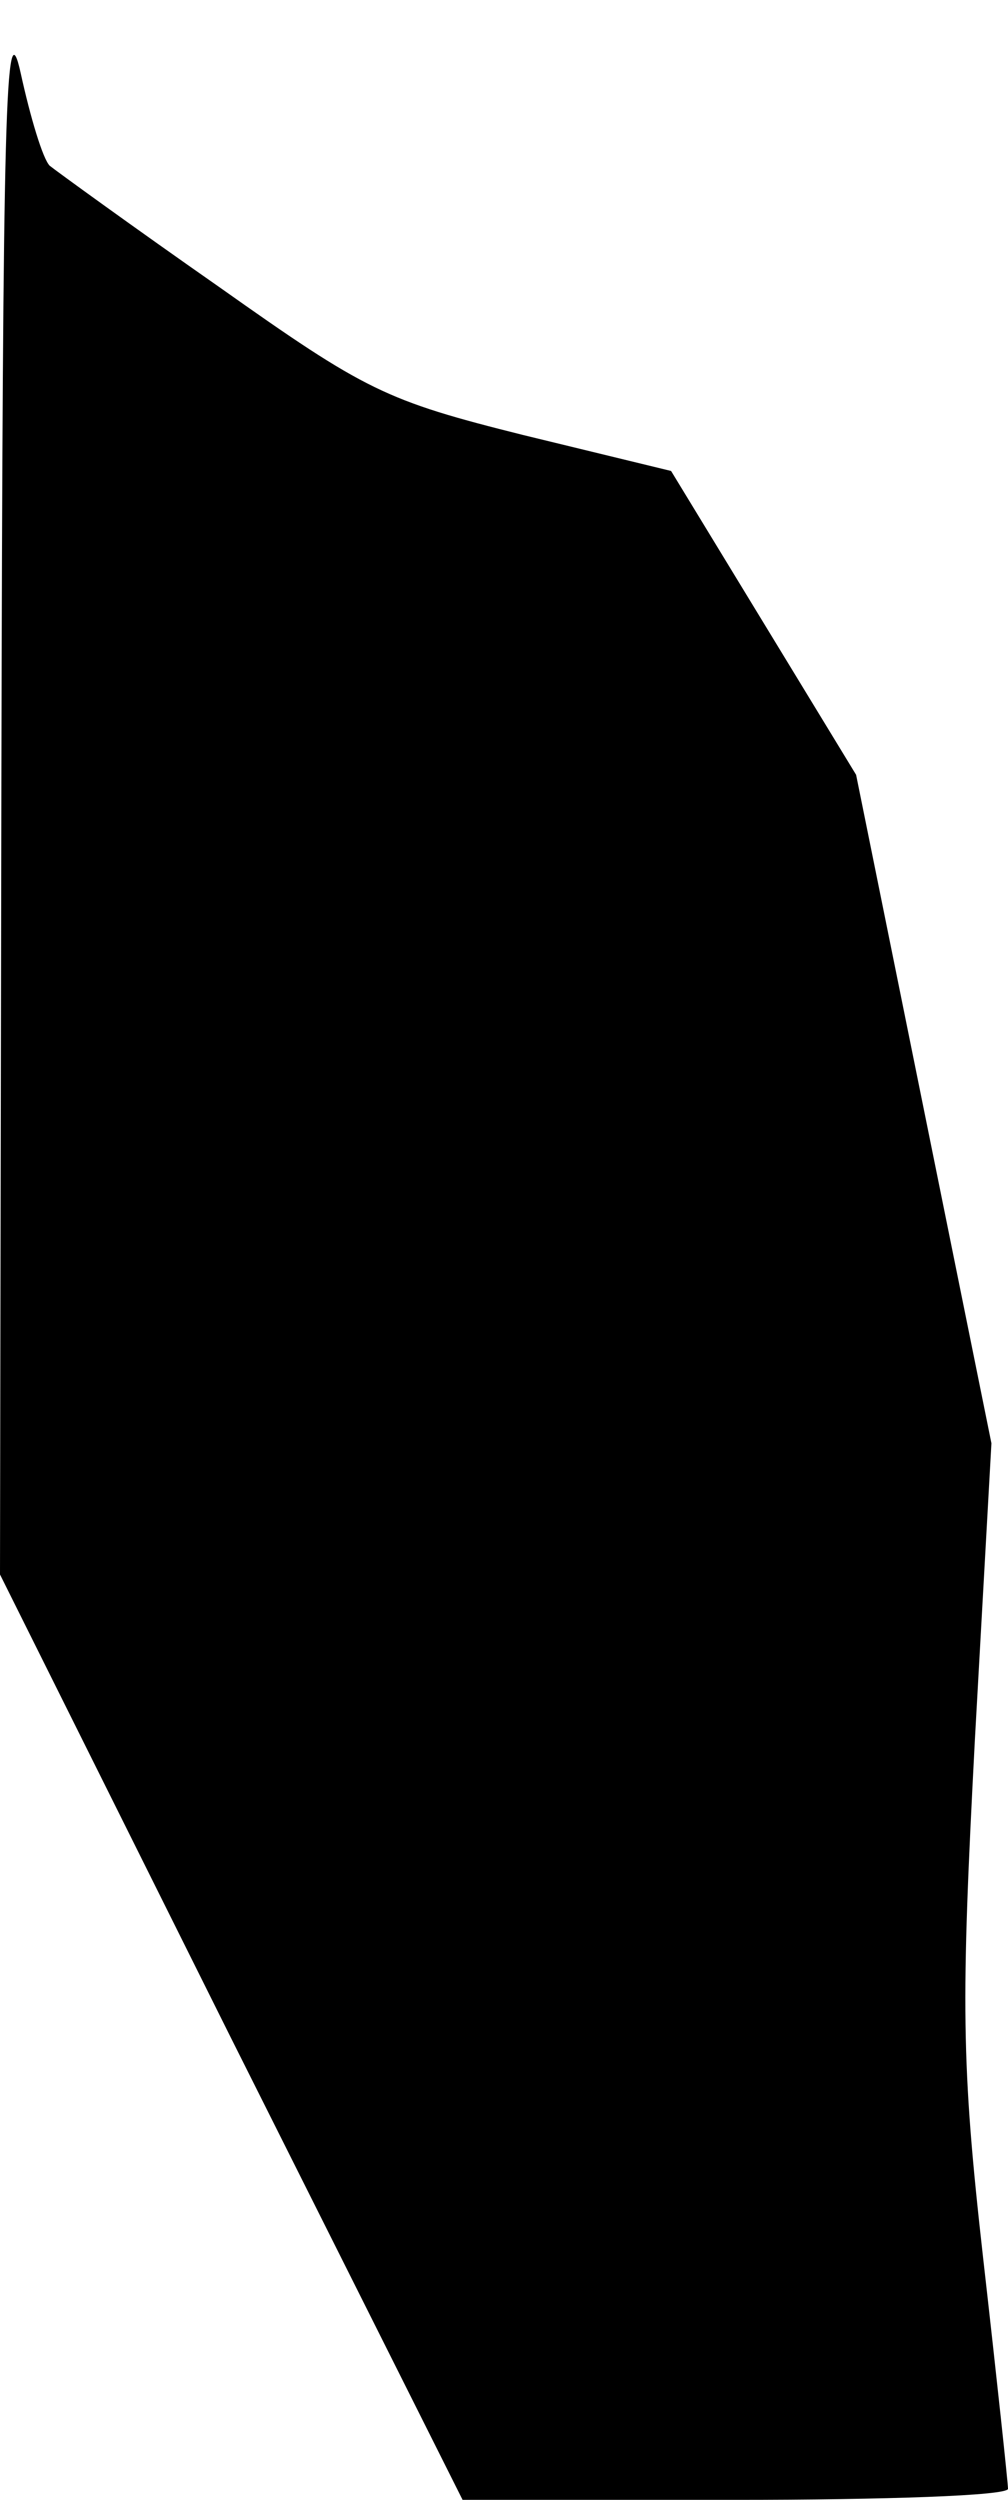 <?xml version="1.0" standalone="no"?>
<!DOCTYPE svg PUBLIC "-//W3C//DTD SVG 20010904//EN"
 "http://www.w3.org/TR/2001/REC-SVG-20010904/DTD/svg10.dtd">
<svg version="1.0" xmlns="http://www.w3.org/2000/svg"
 width="73pt" height="181pt" viewBox="0 0 73 181"
 preserveAspectRatio="xMidYMid meet">
<g transform="translate(0,181) scale(0.1,-0.1)"
fill="#000000" stroke="none">
<path fill="#000000" stroke="none" d="M1 1243 l-1 -573 167 -335 168 -335
197 0 c109 0 198 3 198 8 0 4 -8 79 -18 167 -16 142 -16 184 -6 375 l12 215
-49 242 -49 242 -67 110 -67 110 -107 26 c-100 25 -114 32 -220 107 -63 44
-118 84 -123 88 -5 5 -14 35 -21 67 -11 50 -13 -25 -14 -514z"/>
</g>
</svg>
